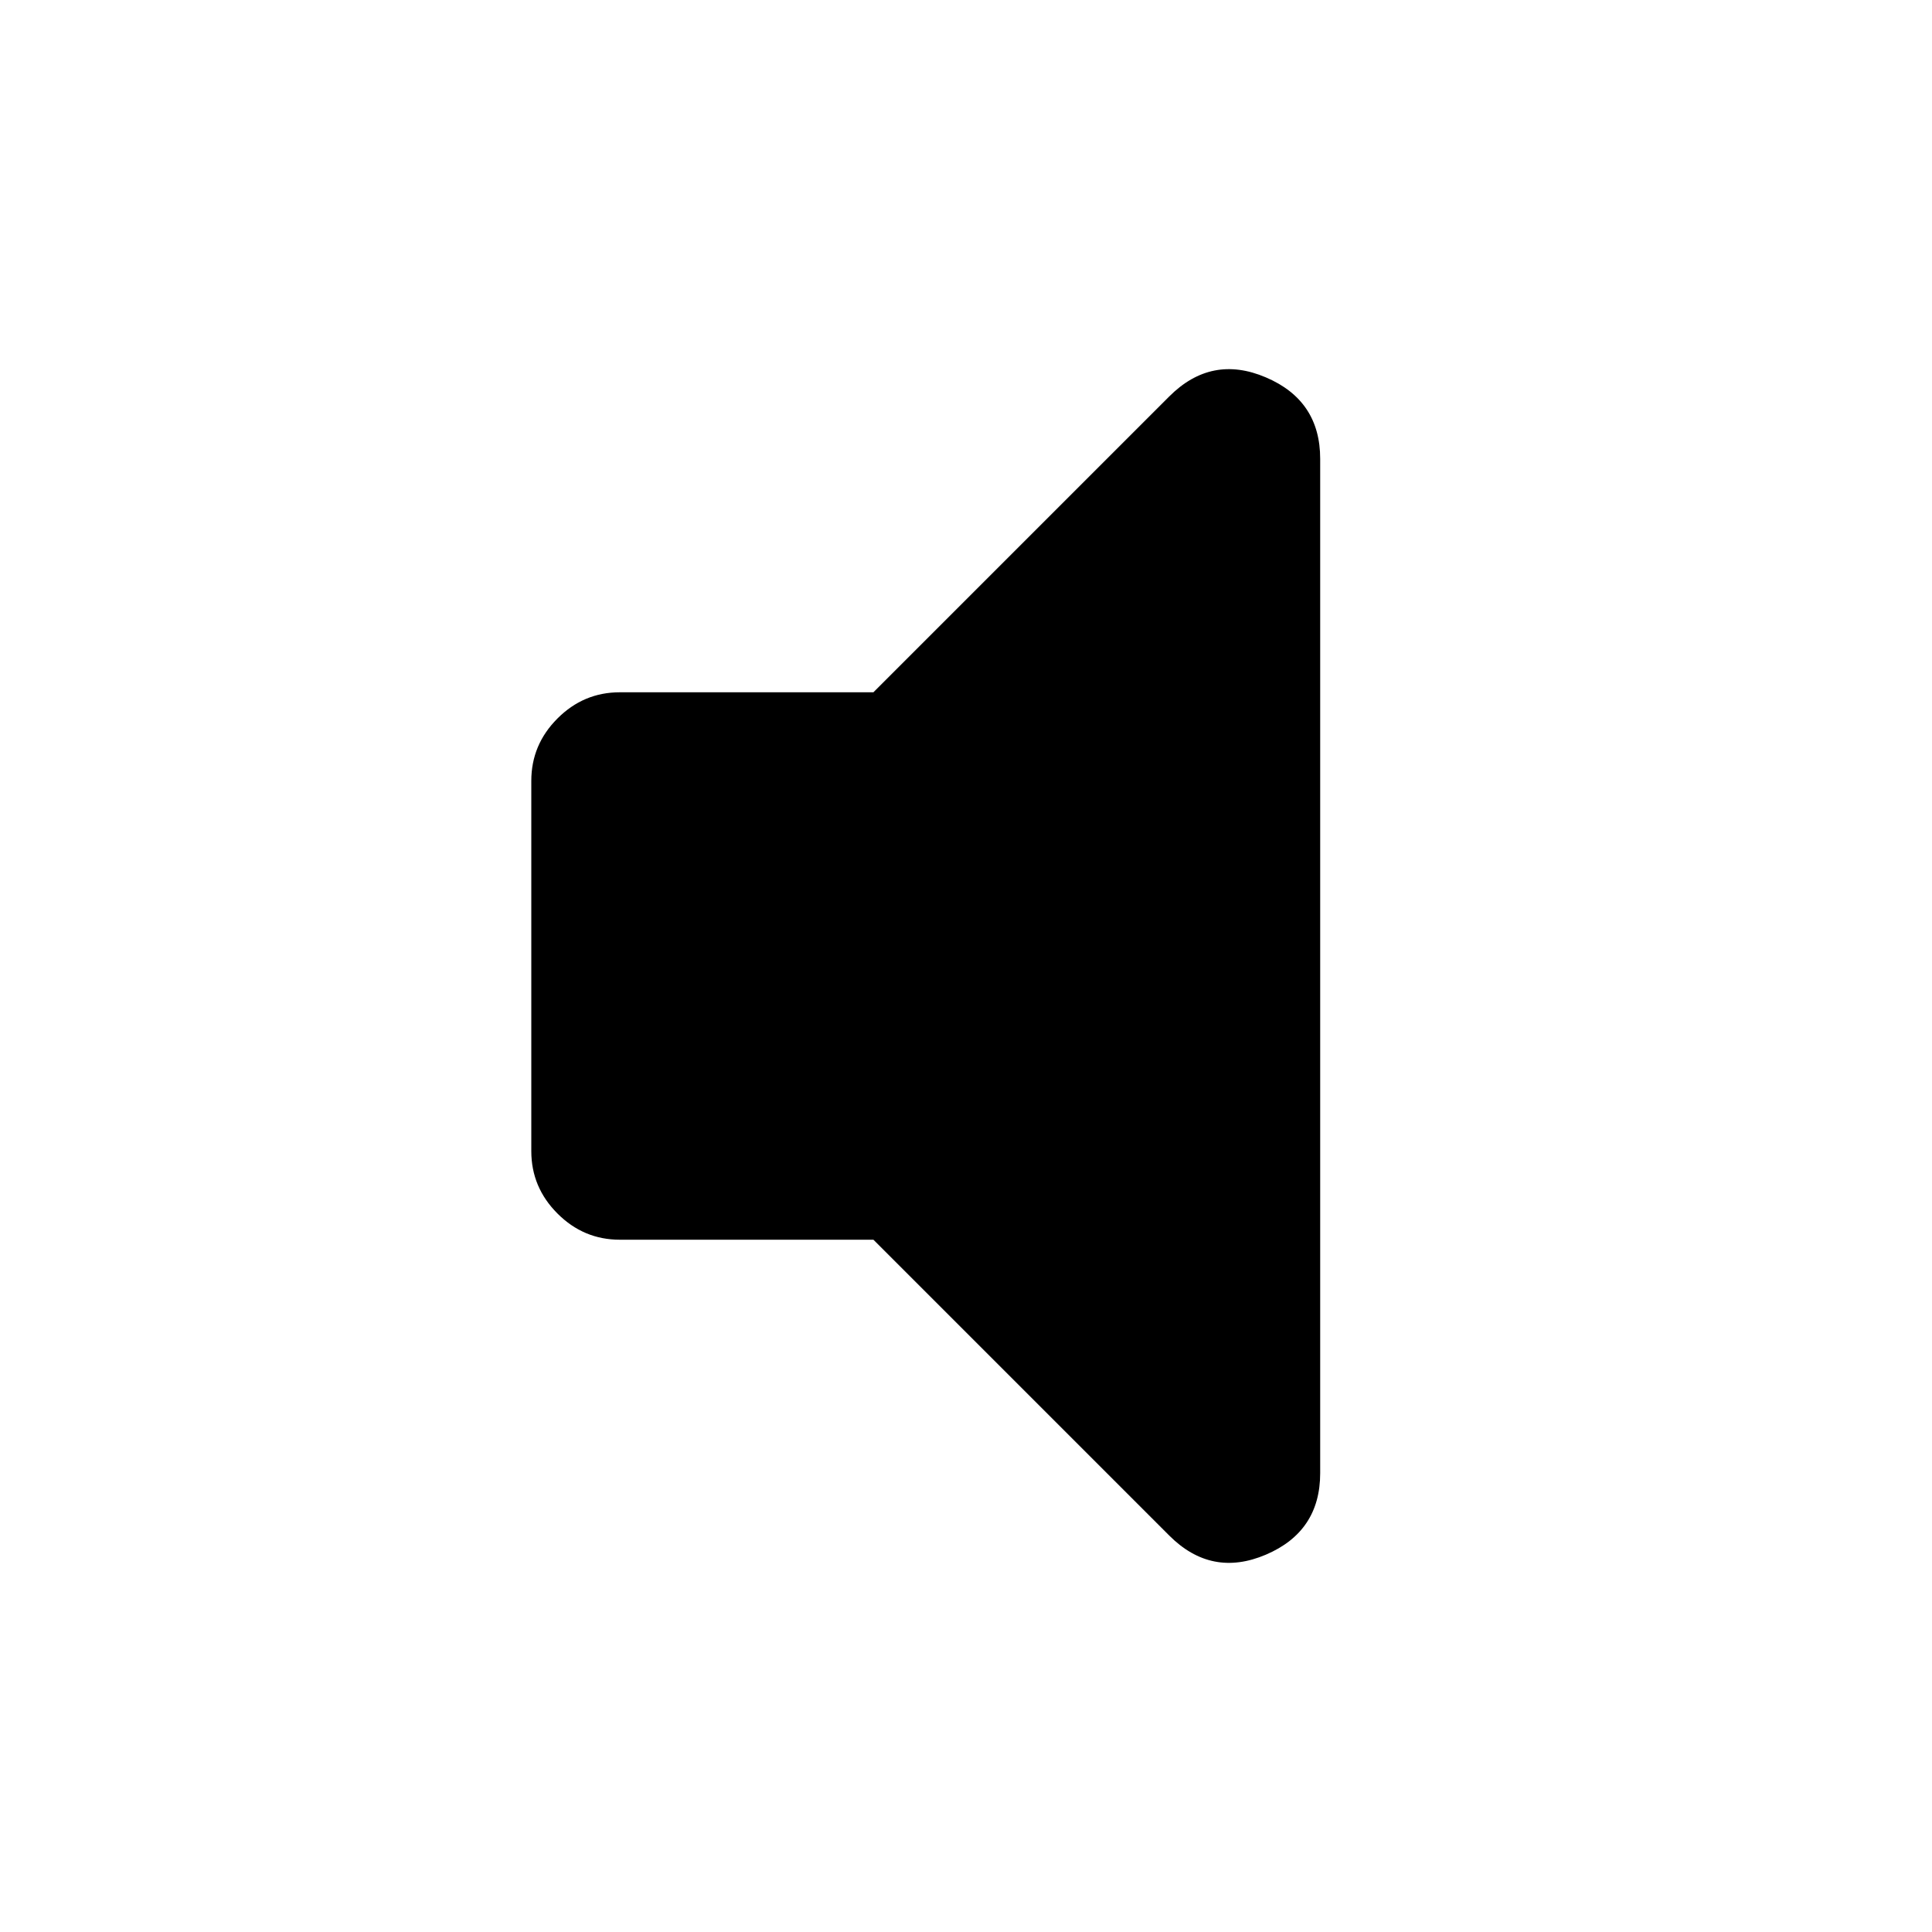 <svg xmlns="http://www.w3.org/2000/svg" height="40" width="40"><path d="M12.833 25.667Q12.083 25.667 11.542 25.125Q11 24.583 11 23.833V16.167Q11 15.417 11.542 14.875Q12.083 14.333 12.833 14.333H18.083L24.208 8.208Q25.083 7.333 26.208 7.813Q27.333 8.292 27.333 9.5V30.5Q27.333 31.708 26.208 32.188Q25.083 32.667 24.208 31.792L18.083 25.667Z"/></svg>